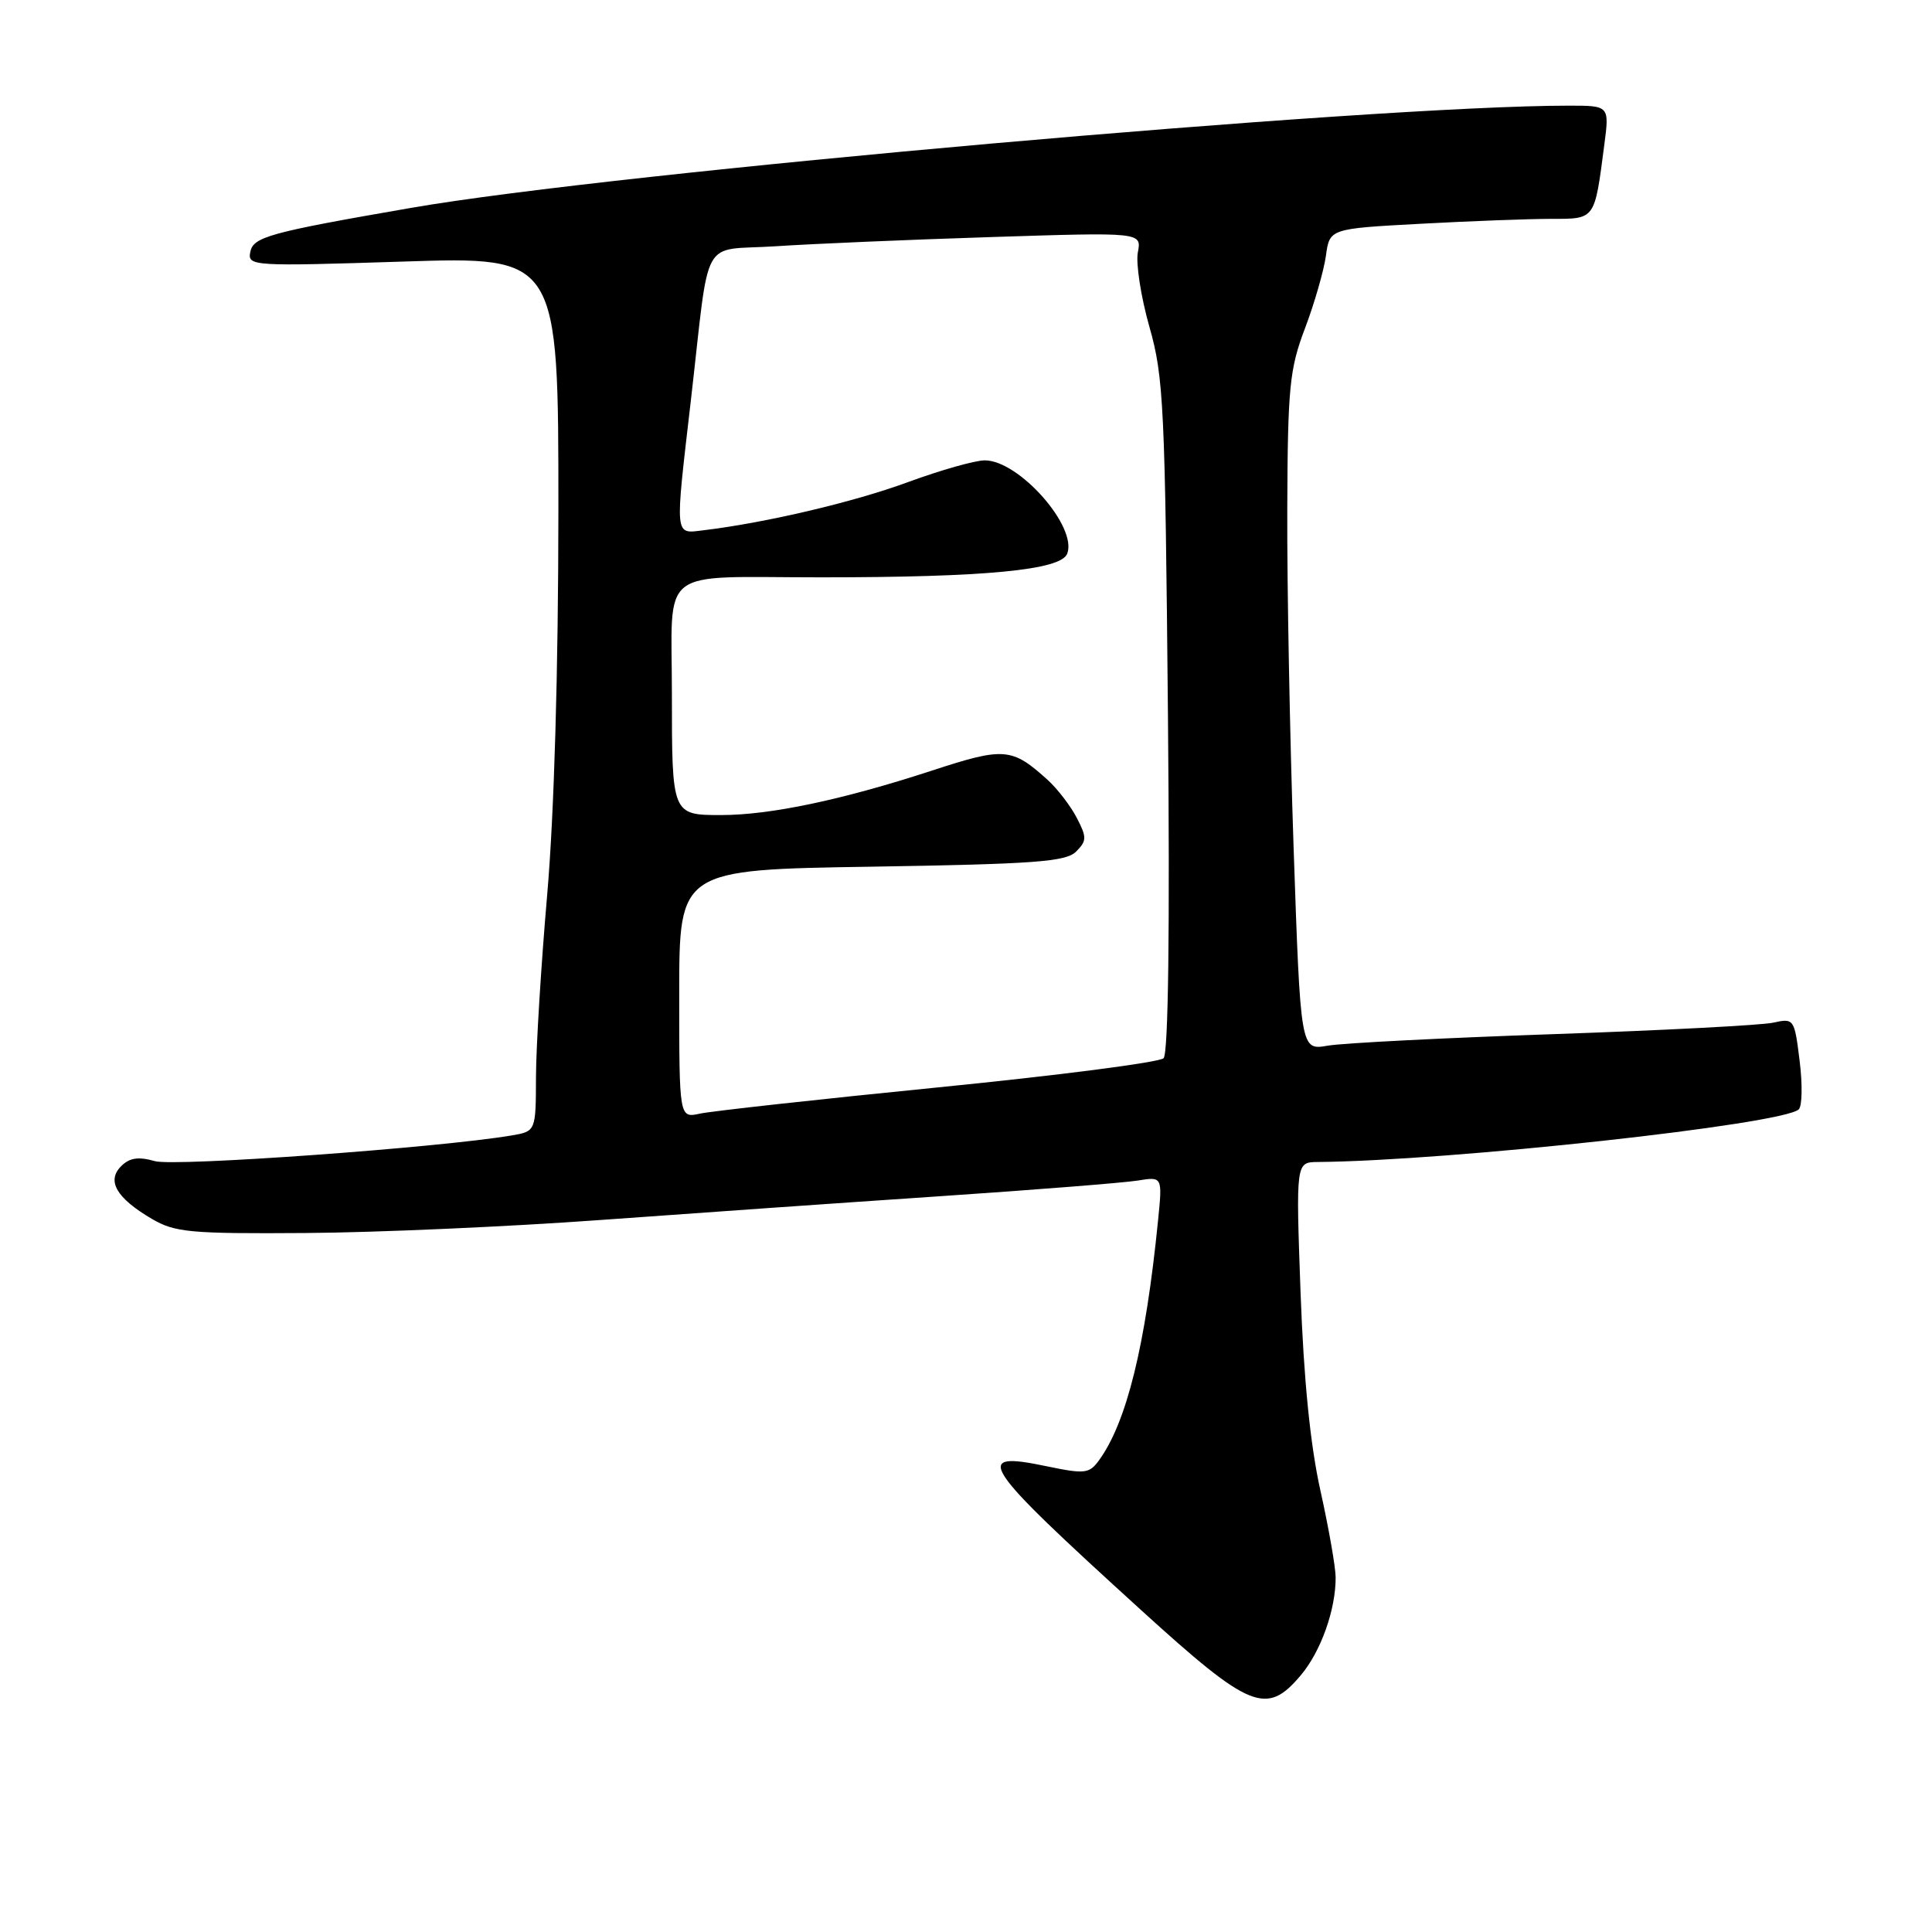<?xml version="1.0" encoding="UTF-8" standalone="no"?>
<!DOCTYPE svg PUBLIC "-//W3C//DTD SVG 1.1//EN" "http://www.w3.org/Graphics/SVG/1.1/DTD/svg11.dtd" >
<svg xmlns="http://www.w3.org/2000/svg" xmlns:xlink="http://www.w3.org/1999/xlink" version="1.1" viewBox="0 0 256 256">
 <g >
 <path fill="currentColor"
d=" M 172.37 221.97 C 175.03 218.81 177.00 213.28 176.98 209.00 C 176.97 207.62 176.06 202.45 174.96 197.50 C 173.62 191.49 172.75 182.78 172.33 171.25 C 171.71 154.00 171.71 154.00 174.61 153.97 C 192.12 153.82 236.19 149.00 238.34 147.00 C 238.80 146.58 238.85 143.68 238.46 140.56 C 237.77 134.98 237.71 134.90 234.95 135.51 C 233.40 135.85 220.29 136.53 205.82 137.03 C 191.34 137.53 177.89 138.21 175.91 138.56 C 172.33 139.18 172.33 139.18 171.41 112.34 C 170.91 97.58 170.53 77.40 170.57 67.50 C 170.63 51.30 170.87 48.90 172.92 43.50 C 174.17 40.20 175.41 35.88 175.69 33.90 C 176.18 30.30 176.18 30.30 188.25 29.65 C 194.88 29.29 202.67 29.00 205.55 29.00 C 211.41 29.00 211.28 29.18 212.57 19.25 C 213.26 14.00 213.26 14.00 207.88 14.00 C 181.75 14.00 81.48 22.85 54.50 27.54 C 35.62 30.81 33.54 31.39 33.16 33.41 C 32.80 35.26 33.46 35.30 53.40 34.66 C 74.00 33.99 74.00 33.99 73.99 67.75 C 73.98 88.89 73.43 107.85 72.51 118.50 C 71.70 127.85 71.03 138.74 71.02 142.70 C 71.00 149.91 71.00 149.91 67.75 150.46 C 58.02 152.09 23.16 154.60 20.53 153.86 C 18.34 153.23 17.16 153.41 16.05 154.53 C 14.10 156.47 15.43 158.75 20.11 161.50 C 23.17 163.30 25.17 163.49 40.50 163.38 C 49.85 163.32 67.40 162.54 79.50 161.66 C 91.60 160.78 111.85 159.36 124.50 158.51 C 137.15 157.66 148.97 156.72 150.76 156.43 C 154.03 155.90 154.03 155.90 153.45 161.70 C 151.79 178.33 149.28 188.50 145.60 193.53 C 144.34 195.26 143.71 195.33 138.85 194.32 C 128.66 192.18 129.71 193.80 151.26 213.40 C 165.66 226.49 167.82 227.38 172.37 221.97 Z  M 90.00 131.70 C 90.00 115.24 90.00 115.24 115.50 114.84 C 137.11 114.49 141.24 114.19 142.59 112.84 C 144.01 111.41 144.02 110.95 142.68 108.37 C 141.86 106.79 140.13 104.54 138.85 103.37 C 134.08 99.05 133.08 98.97 123.48 102.11 C 111.61 105.99 102.07 108.00 95.55 108.00 C 89.04 108.00 89.03 107.97 89.03 92.00 C 89.03 74.81 86.88 76.50 108.80 76.50 C 130.60 76.50 140.58 75.54 141.41 73.37 C 142.79 69.79 135.02 61.00 130.49 61.00 C 129.20 61.00 124.62 62.30 120.32 63.88 C 113.19 66.51 101.58 69.25 93.25 70.26 C 89.33 70.73 89.41 71.48 91.55 53.00 C 94.13 30.64 92.67 33.30 102.78 32.63 C 107.57 32.31 120.45 31.76 131.39 31.41 C 151.28 30.77 151.28 30.77 150.77 33.44 C 150.49 34.91 151.18 39.35 152.30 43.30 C 154.20 49.95 154.38 53.88 154.76 94.87 C 155.02 123.28 154.81 139.59 154.18 140.22 C 153.63 140.77 140.21 142.50 124.34 144.08 C 108.48 145.66 94.26 147.23 92.75 147.56 C 90.00 148.16 90.00 148.16 90.00 131.70 Z "/>
</g>
</svg>